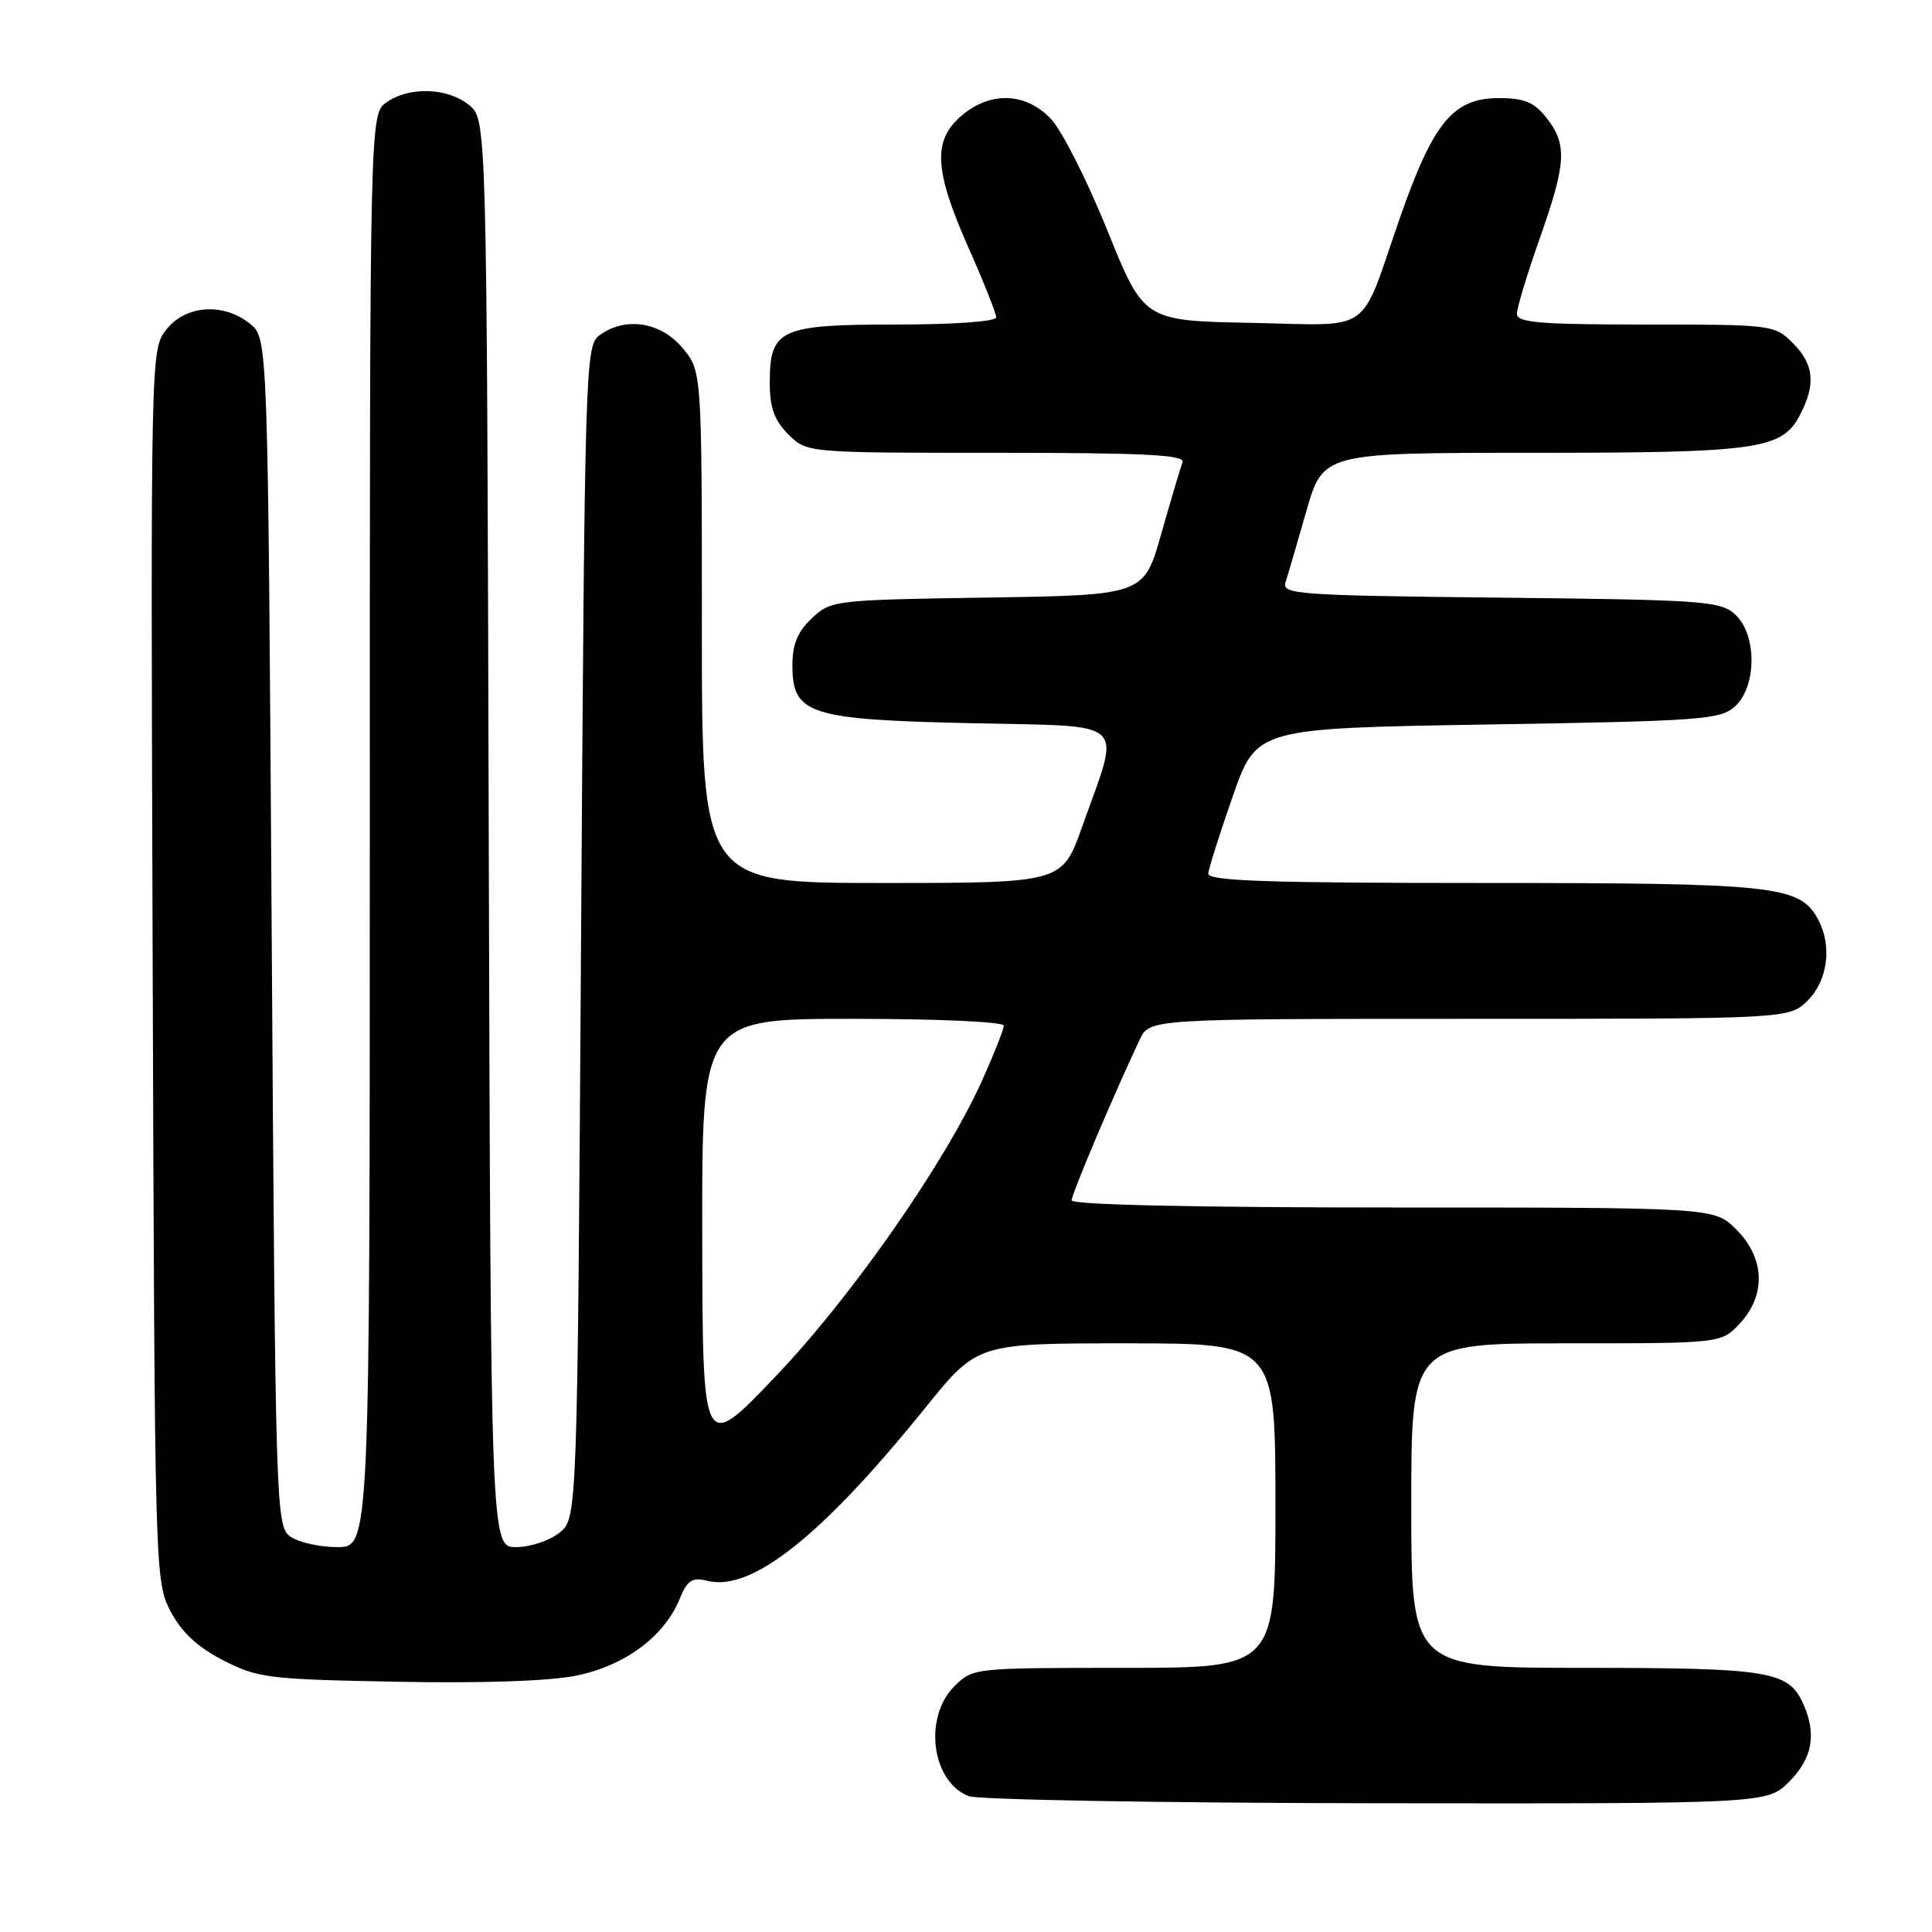 <?xml version="1.0" encoding="UTF-8" standalone="no"?>
<!DOCTYPE svg PUBLIC "-//W3C//DTD SVG 1.1//EN" "http://www.w3.org/Graphics/SVG/1.1/DTD/svg11.dtd" >
<svg xmlns="http://www.w3.org/2000/svg" xmlns:xlink="http://www.w3.org/1999/xlink" version="1.1" viewBox="0 0 256 256">
 <g >
 <path fill="currentColor"
d=" M 237.08 236.08 C 240.18 232.97 240.75 229.73 238.89 225.66 C 236.96 221.43 234.32 221.00 209.95 221.00 C 187.00 221.00 187.00 221.00 187.00 199.50 C 187.00 178.00 187.00 178.00 207.55 178.00 C 228.10 178.00 228.10 178.00 230.55 175.35 C 234.04 171.59 233.85 166.70 230.08 162.92 C 227.15 160.00 227.15 160.00 184.58 160.00 C 158.35 160.00 142.00 159.64 142.00 159.05 C 142.00 158.21 147.55 145.09 151.02 137.75 C 152.32 135.00 152.32 135.00 194.71 135.00 C 237.09 135.00 237.09 135.00 239.55 132.55 C 242.20 129.89 242.78 125.33 240.92 121.85 C 238.51 117.34 235.37 117.00 196.53 117.00 C 167.92 117.00 160.02 116.73 160.10 115.75 C 160.16 115.06 161.62 110.45 163.35 105.50 C 166.50 96.50 166.50 96.50 197.15 96.00 C 225.48 95.54 227.95 95.36 229.90 93.60 C 232.81 90.95 232.81 84.05 229.90 81.40 C 227.95 79.64 225.66 79.48 198.80 79.19 C 172.09 78.91 169.84 78.75 170.33 77.19 C 170.63 76.26 171.87 72.01 173.09 67.75 C 175.32 60.00 175.32 60.00 203.01 60.00 C 233.08 60.00 236.14 59.56 238.53 54.94 C 240.63 50.88 240.36 48.27 237.55 45.45 C 235.13 43.04 234.81 43.00 218.05 43.00 C 203.99 43.00 201.00 42.75 201.00 41.58 C 201.00 40.80 202.35 36.33 204.00 31.66 C 207.55 21.60 207.69 19.15 204.93 15.63 C 203.27 13.53 202.00 13.00 198.61 13.00 C 192.54 13.00 189.90 16.21 185.45 29.00 C 180.03 44.60 182.17 43.10 165.73 42.78 C 151.56 42.50 151.56 42.50 146.72 30.50 C 144.05 23.90 140.69 17.26 139.25 15.75 C 135.89 12.22 131.19 12.07 127.36 15.37 C 123.57 18.62 123.79 22.57 128.32 32.80 C 130.35 37.36 132.00 41.53 132.00 42.05 C 132.00 42.60 126.50 43.00 118.83 43.00 C 103.34 43.00 102.00 43.61 102.00 50.70 C 102.00 54.03 102.59 55.68 104.45 57.55 C 106.91 60.00 106.91 60.00 132.04 60.00 C 151.73 60.00 157.06 60.27 156.69 61.25 C 156.43 61.94 155.17 66.18 153.89 70.68 C 151.58 78.86 151.58 78.86 130.87 79.18 C 110.53 79.49 110.11 79.54 107.58 81.92 C 105.68 83.71 105.00 85.36 105.00 88.15 C 105.00 94.65 107.14 95.35 128.74 95.83 C 149.89 96.31 148.54 95.04 143.39 109.55 C 140.74 117.00 140.74 117.00 116.87 117.00 C 93.00 117.00 93.00 117.00 93.00 83.08 C 93.00 49.15 93.00 49.15 90.41 46.08 C 87.52 42.64 82.85 41.93 79.44 44.42 C 77.56 45.80 77.49 48.08 77.00 123.51 C 76.50 201.18 76.50 201.18 74.14 203.09 C 72.84 204.14 70.26 205.00 68.40 205.00 C 65.03 205.00 65.03 205.00 64.76 110.41 C 64.50 15.82 64.50 15.82 62.14 13.91 C 59.28 11.60 54.25 11.44 51.22 13.56 C 49.00 15.11 49.00 15.11 49.00 110.06 C 49.00 205.00 49.00 205.00 44.69 205.00 C 42.32 205.00 39.51 204.36 38.44 203.58 C 36.56 202.20 36.49 199.91 36.00 123.49 C 35.50 44.82 35.50 44.82 33.14 42.91 C 29.63 40.07 24.61 40.41 22.05 43.66 C 19.96 46.32 19.96 46.40 20.23 127.91 C 20.50 208.49 20.53 209.55 22.59 213.49 C 24.06 216.28 26.14 218.23 29.56 219.99 C 34.15 222.35 35.52 222.52 52.61 222.84 C 64.03 223.06 72.89 222.75 76.45 222.01 C 82.82 220.69 87.99 216.85 90.03 211.93 C 91.09 209.36 91.70 208.96 93.75 209.47 C 99.58 210.94 108.92 203.52 122.65 186.49 C 129.50 178.00 129.50 178.00 149.25 178.00 C 169.00 178.00 169.00 178.00 169.00 199.50 C 169.00 221.00 169.00 221.00 148.95 221.00 C 129.01 221.00 128.90 221.01 126.45 223.45 C 122.35 227.56 123.43 236.03 128.32 237.99 C 129.52 238.48 153.82 238.90 182.33 238.94 C 234.15 239.00 234.15 239.00 237.08 236.08 Z  M 93.05 163.75 C 93.00 135.00 93.00 135.00 113.00 135.00 C 124.30 135.00 133.00 135.39 133.00 135.91 C 133.00 136.41 131.71 139.67 130.14 143.16 C 125.19 154.15 112.78 171.92 102.66 182.50 C 93.10 192.50 93.10 192.50 93.05 163.75 Z "/>
</g>
</svg>